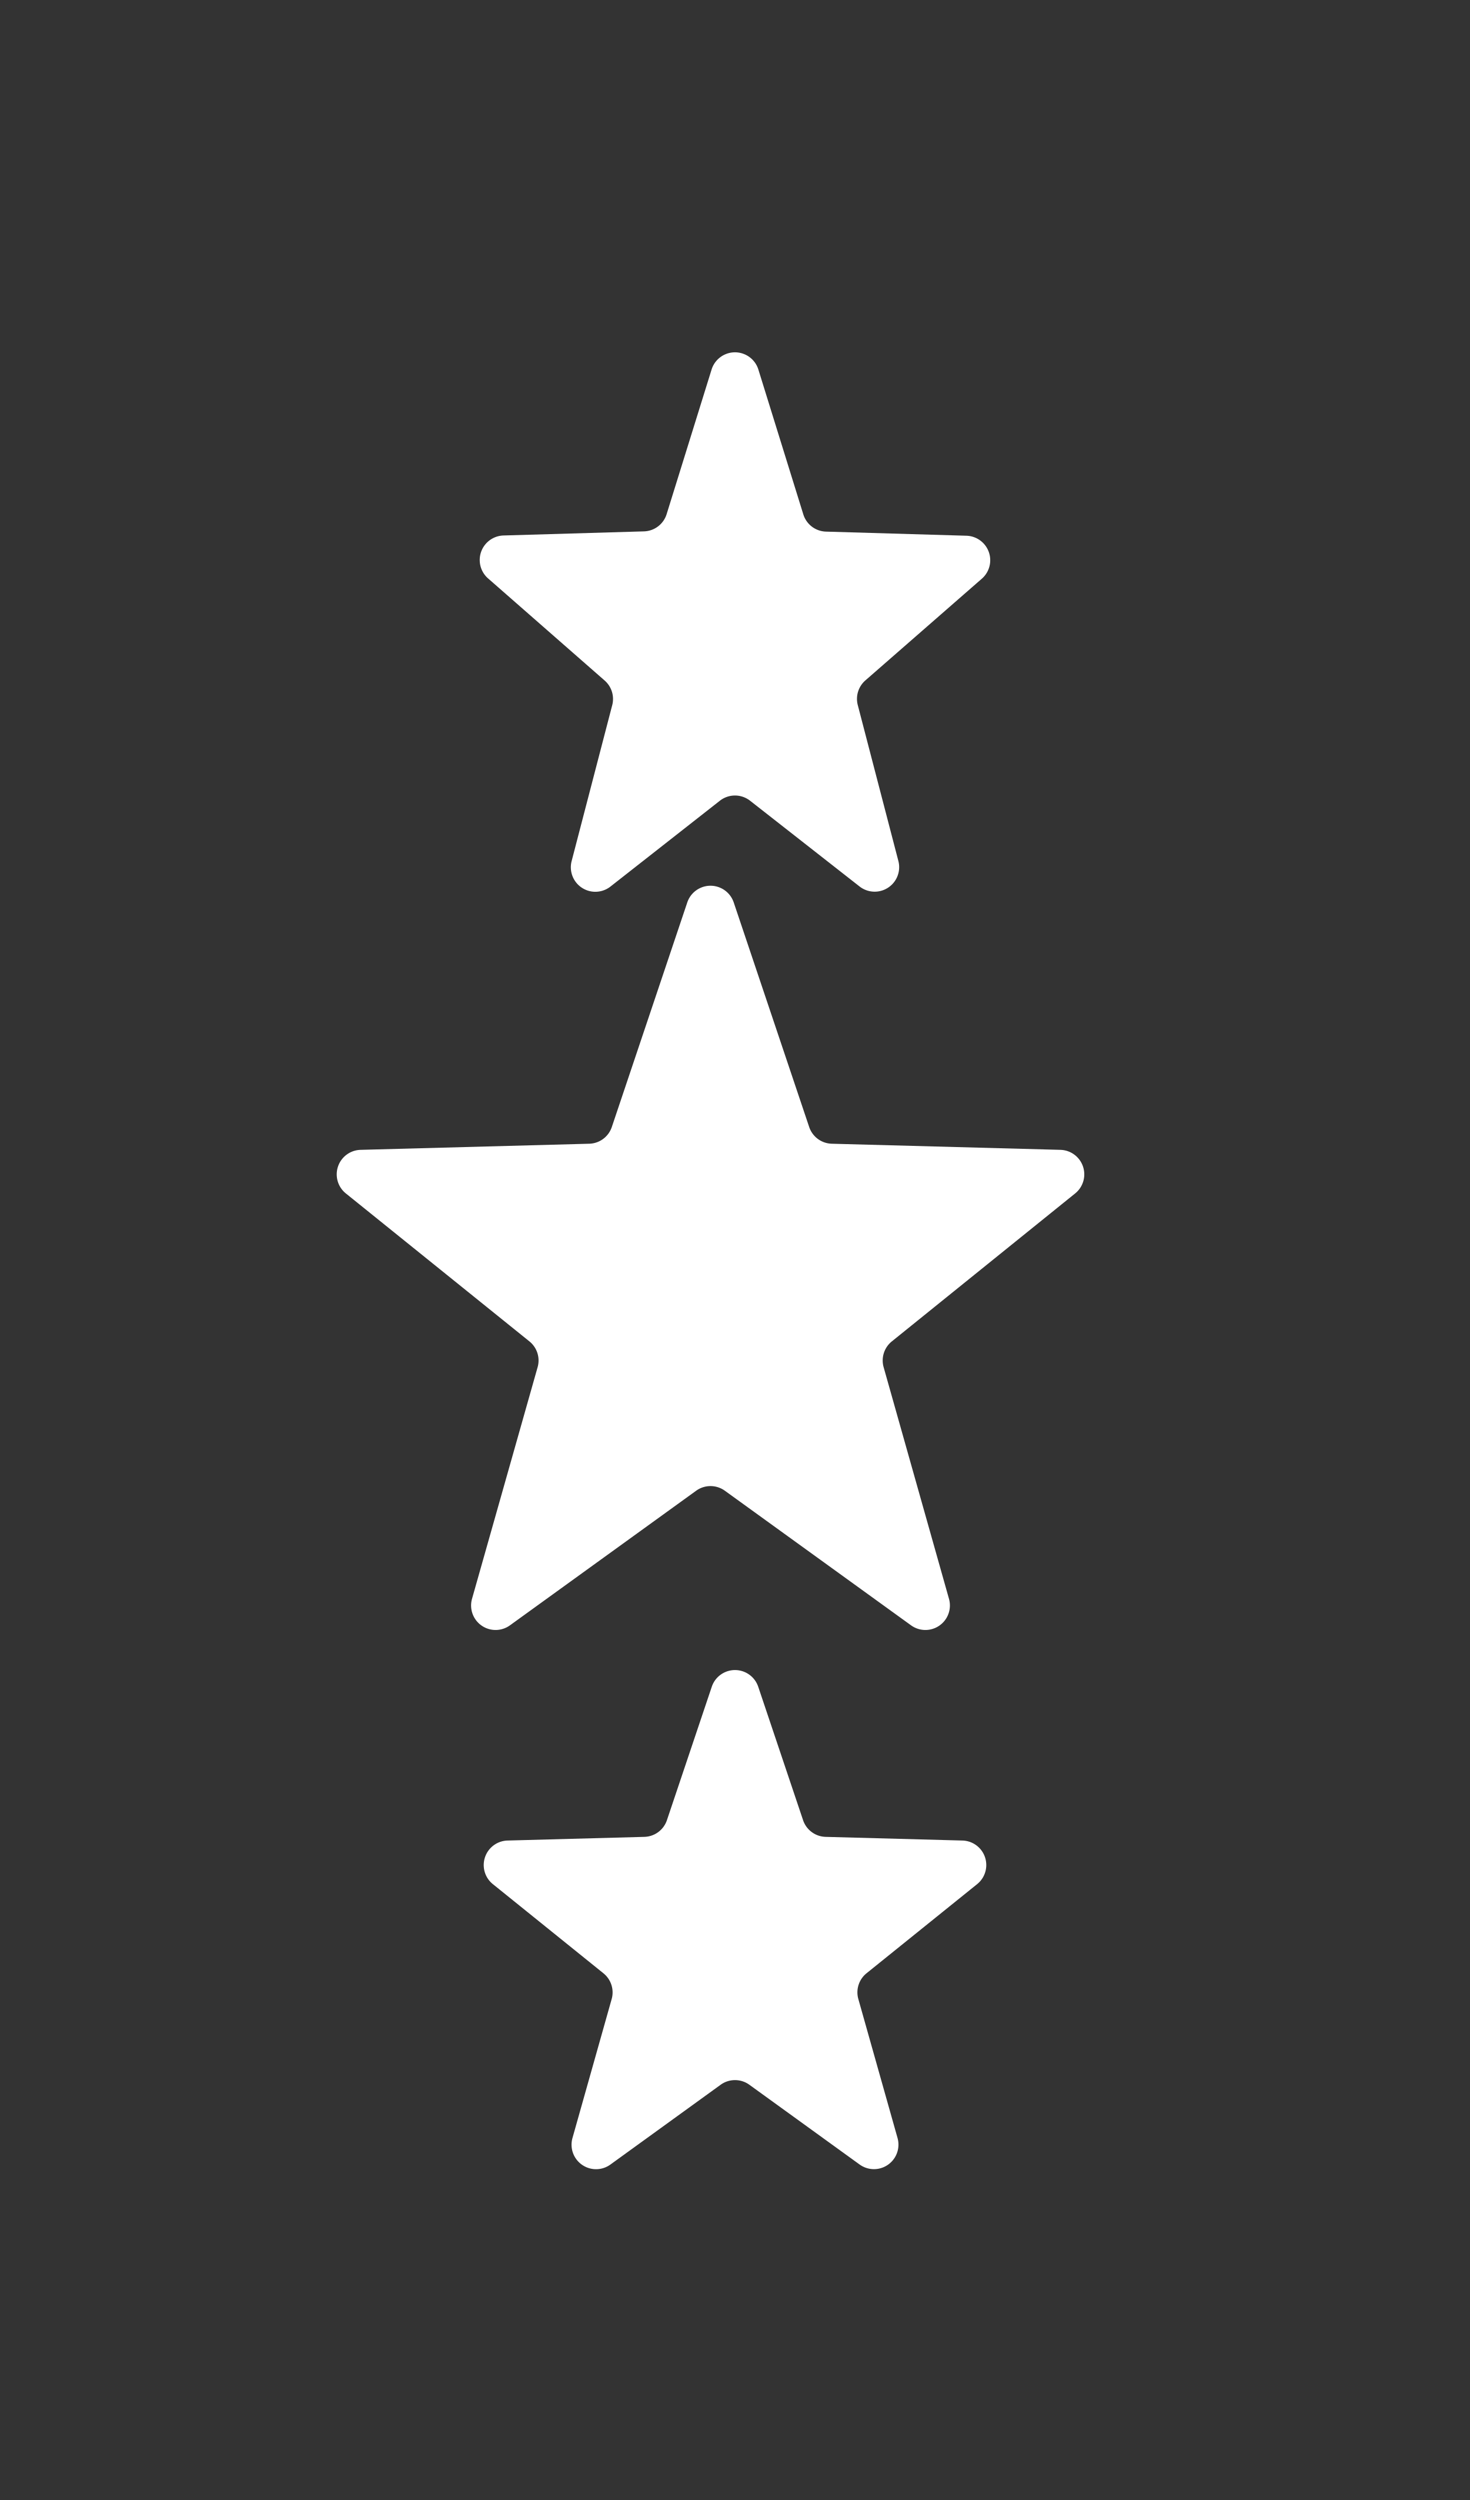 <svg xmlns="http://www.w3.org/2000/svg" width="30" height="51" viewBox="0 0 30 51">
  <rect x="0" y="0" width="30" height="51" fill="#333333" stroke="none"/>
  <g id="Group_17" data-name="Group 17" transform="translate(0.344 0.25)">
    <g id="Group_14" data-name="Group 14" transform="translate(5.625 5.625)">
      <path id="Polygon_14" data-name="Polygon 14" d="M8.026,1.41a.5.5,0,0,1,.948,0l1.54,4.581a.5.5,0,0,0,.461.341l4.667.125a.5.5,0,0,1,.3.889L12.2,10.365a.5.5,0,0,0-.167.525l1.334,4.726a.5.5,0,0,1-.774.541l-3.8-2.746a.5.5,0,0,0-.586,0l-3.8,2.746a.5.5,0,0,1-.774-.541L4.972,10.89a.5.5,0,0,0-.167-.525L1.058,7.346a.5.5,0,0,1,.3-.889l4.667-.125a.5.5,0,0,0,.461-.341Z" transform="translate(0.031 11.125)" fill="#fff"/>
      <path id="Polygon_16" data-name="Polygon 16" d="M5.522,1.539a.5.5,0,0,1,.955,0l.917,2.954a.5.5,0,0,0,.463.352l2.867.084a.5.5,0,0,1,.314.876L8.66,7.881a.5.5,0,0,0-.155.5l.829,3.183a.5.5,0,0,1-.792.52L6.308,10.335a.5.5,0,0,0-.617,0L3.458,12.086a.5.5,0,0,1-.792-.52l.829-3.183a.5.5,0,0,0-.155-.5L.961,5.8a.5.5,0,0,1,.314-.876l2.867-.084a.5.5,0,0,0,.463-.352Z" transform="translate(3.031 0.125)" fill="#fff"/>
      <path id="Polygon_17" data-name="Polygon 17" d="M5.526,1.41a.5.5,0,0,1,.948,0l.915,2.721a.5.5,0,0,0,.461.341l2.792.075a.5.5,0,0,1,.3.889L8.684,7.255a.5.5,0,0,0-.167.525l.8,2.835a.5.5,0,0,1-.774.541L6.293,9.529a.5.5,0,0,0-.586,0l-2.25,1.628a.5.5,0,0,1-.774-.541l.8-2.835a.5.5,0,0,0-.167-.525L1.058,5.436a.5.5,0,0,1,.3-.889l2.792-.075a.5.5,0,0,0,.461-.341Z" transform="translate(3.031 27.125)" fill="#fff"/>
    </g>
  </g>
</svg>
